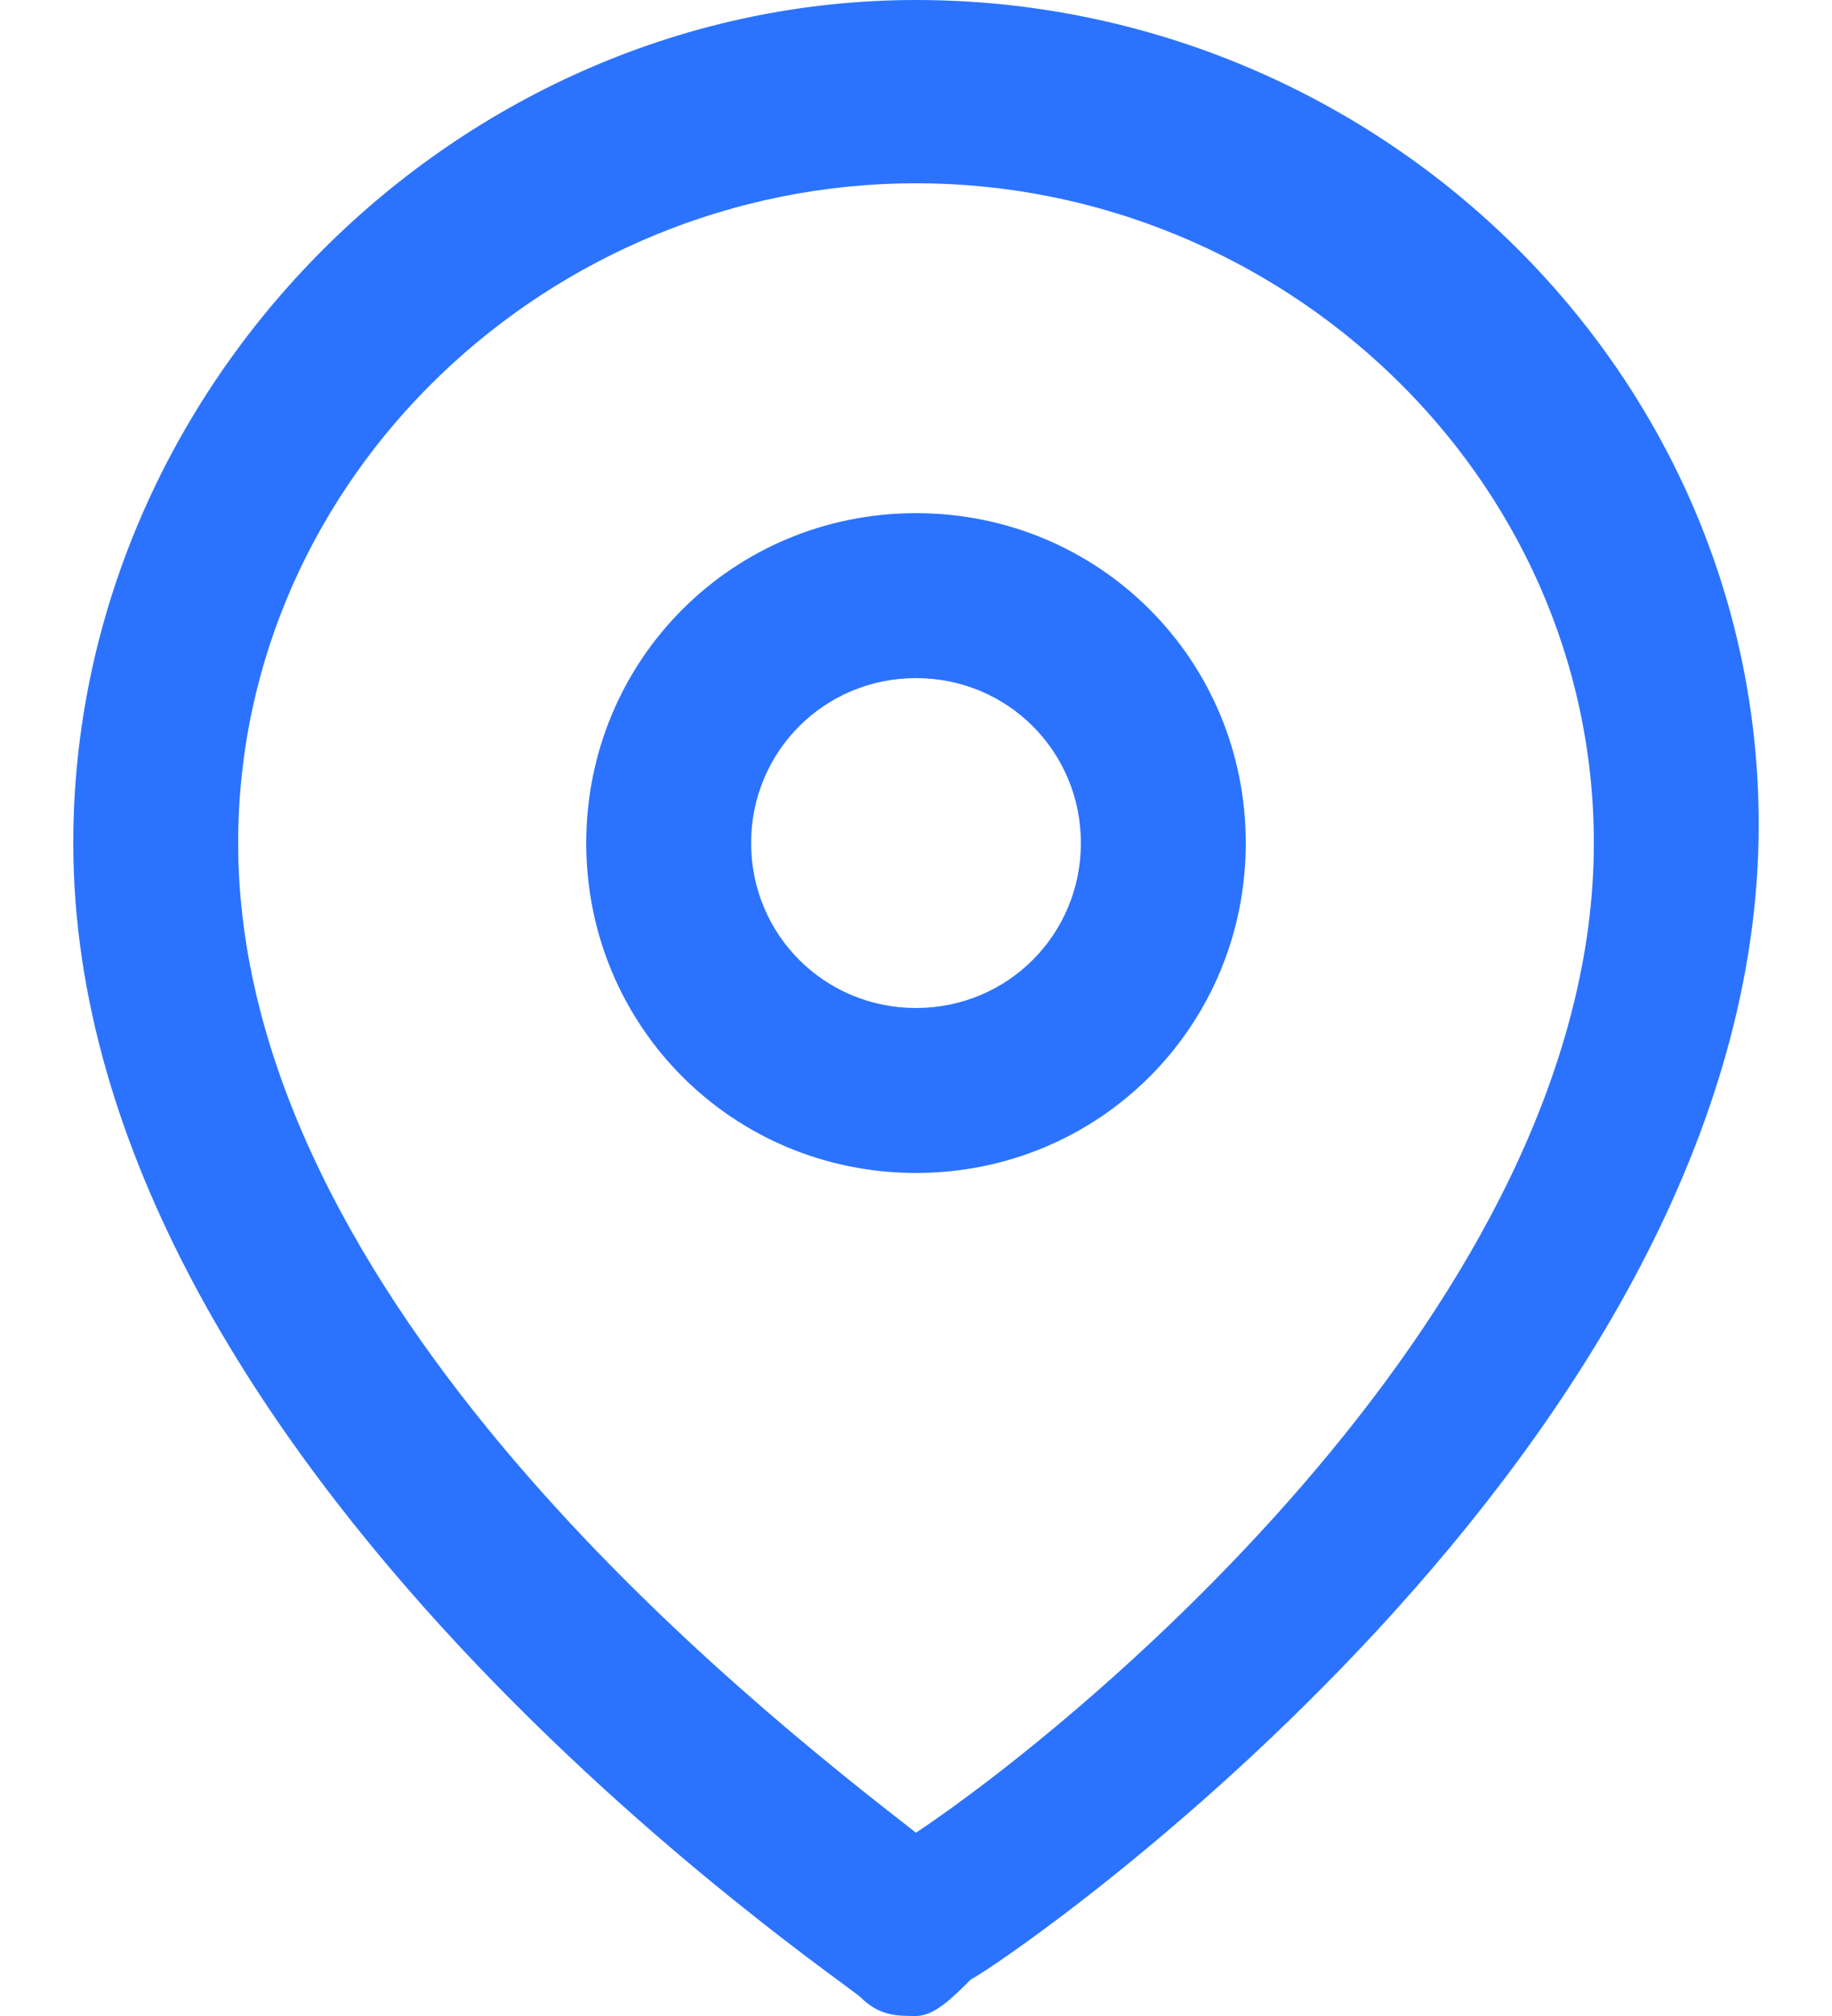 <?xml version="1.0" encoding="utf-8"?>
<!-- Generator: Adobe Illustrator 25.4.1, SVG Export Plug-In . SVG Version: 6.00 Build 0)  -->
<svg version="1.1" id="Capa_1" xmlns="http://www.w3.org/2000/svg" xmlns:xlink="http://www.w3.org/1999/xlink" x="0px" y="0px"
	 viewBox="0 0 10 11" style="enable-background:new 0 0 10 11;" xml:space="preserve">
<style type="text/css">
	.st0{fill:#2B73FF;}
</style>
<g>
	<path class="st0" d="M5,11c-0.1,0-0.2,0-0.3-0.1C4.6,10.8,0.4,8,0.4,4.6C0.4,2.1,2.5,0,5,0c2.5,0,4.6,2,4.6,4.5
		c0,3.4-4.1,6.2-4.3,6.3C5.2,10.9,5.1,11,5,11z M5,1C3,1,1.3,2.6,1.3,4.6c0,2.5,2.8,4.7,3.7,5.4c0.9-0.6,3.7-2.9,3.7-5.4
		C8.7,2.6,7,1,5,1z"/>
	<path class="st0" d="M5,6.4c-1,0-1.8-0.8-1.8-1.8c0-1,0.8-1.8,1.8-1.8c1,0,1.8,0.8,1.8,1.8C6.8,5.6,6,6.4,5,6.4z M5,3.7
		c-0.5,0-0.9,0.4-0.9,0.9S4.5,5.5,5,5.5s0.9-0.4,0.9-0.9S5.5,3.7,5,3.7z"/>
</g>
</svg>
